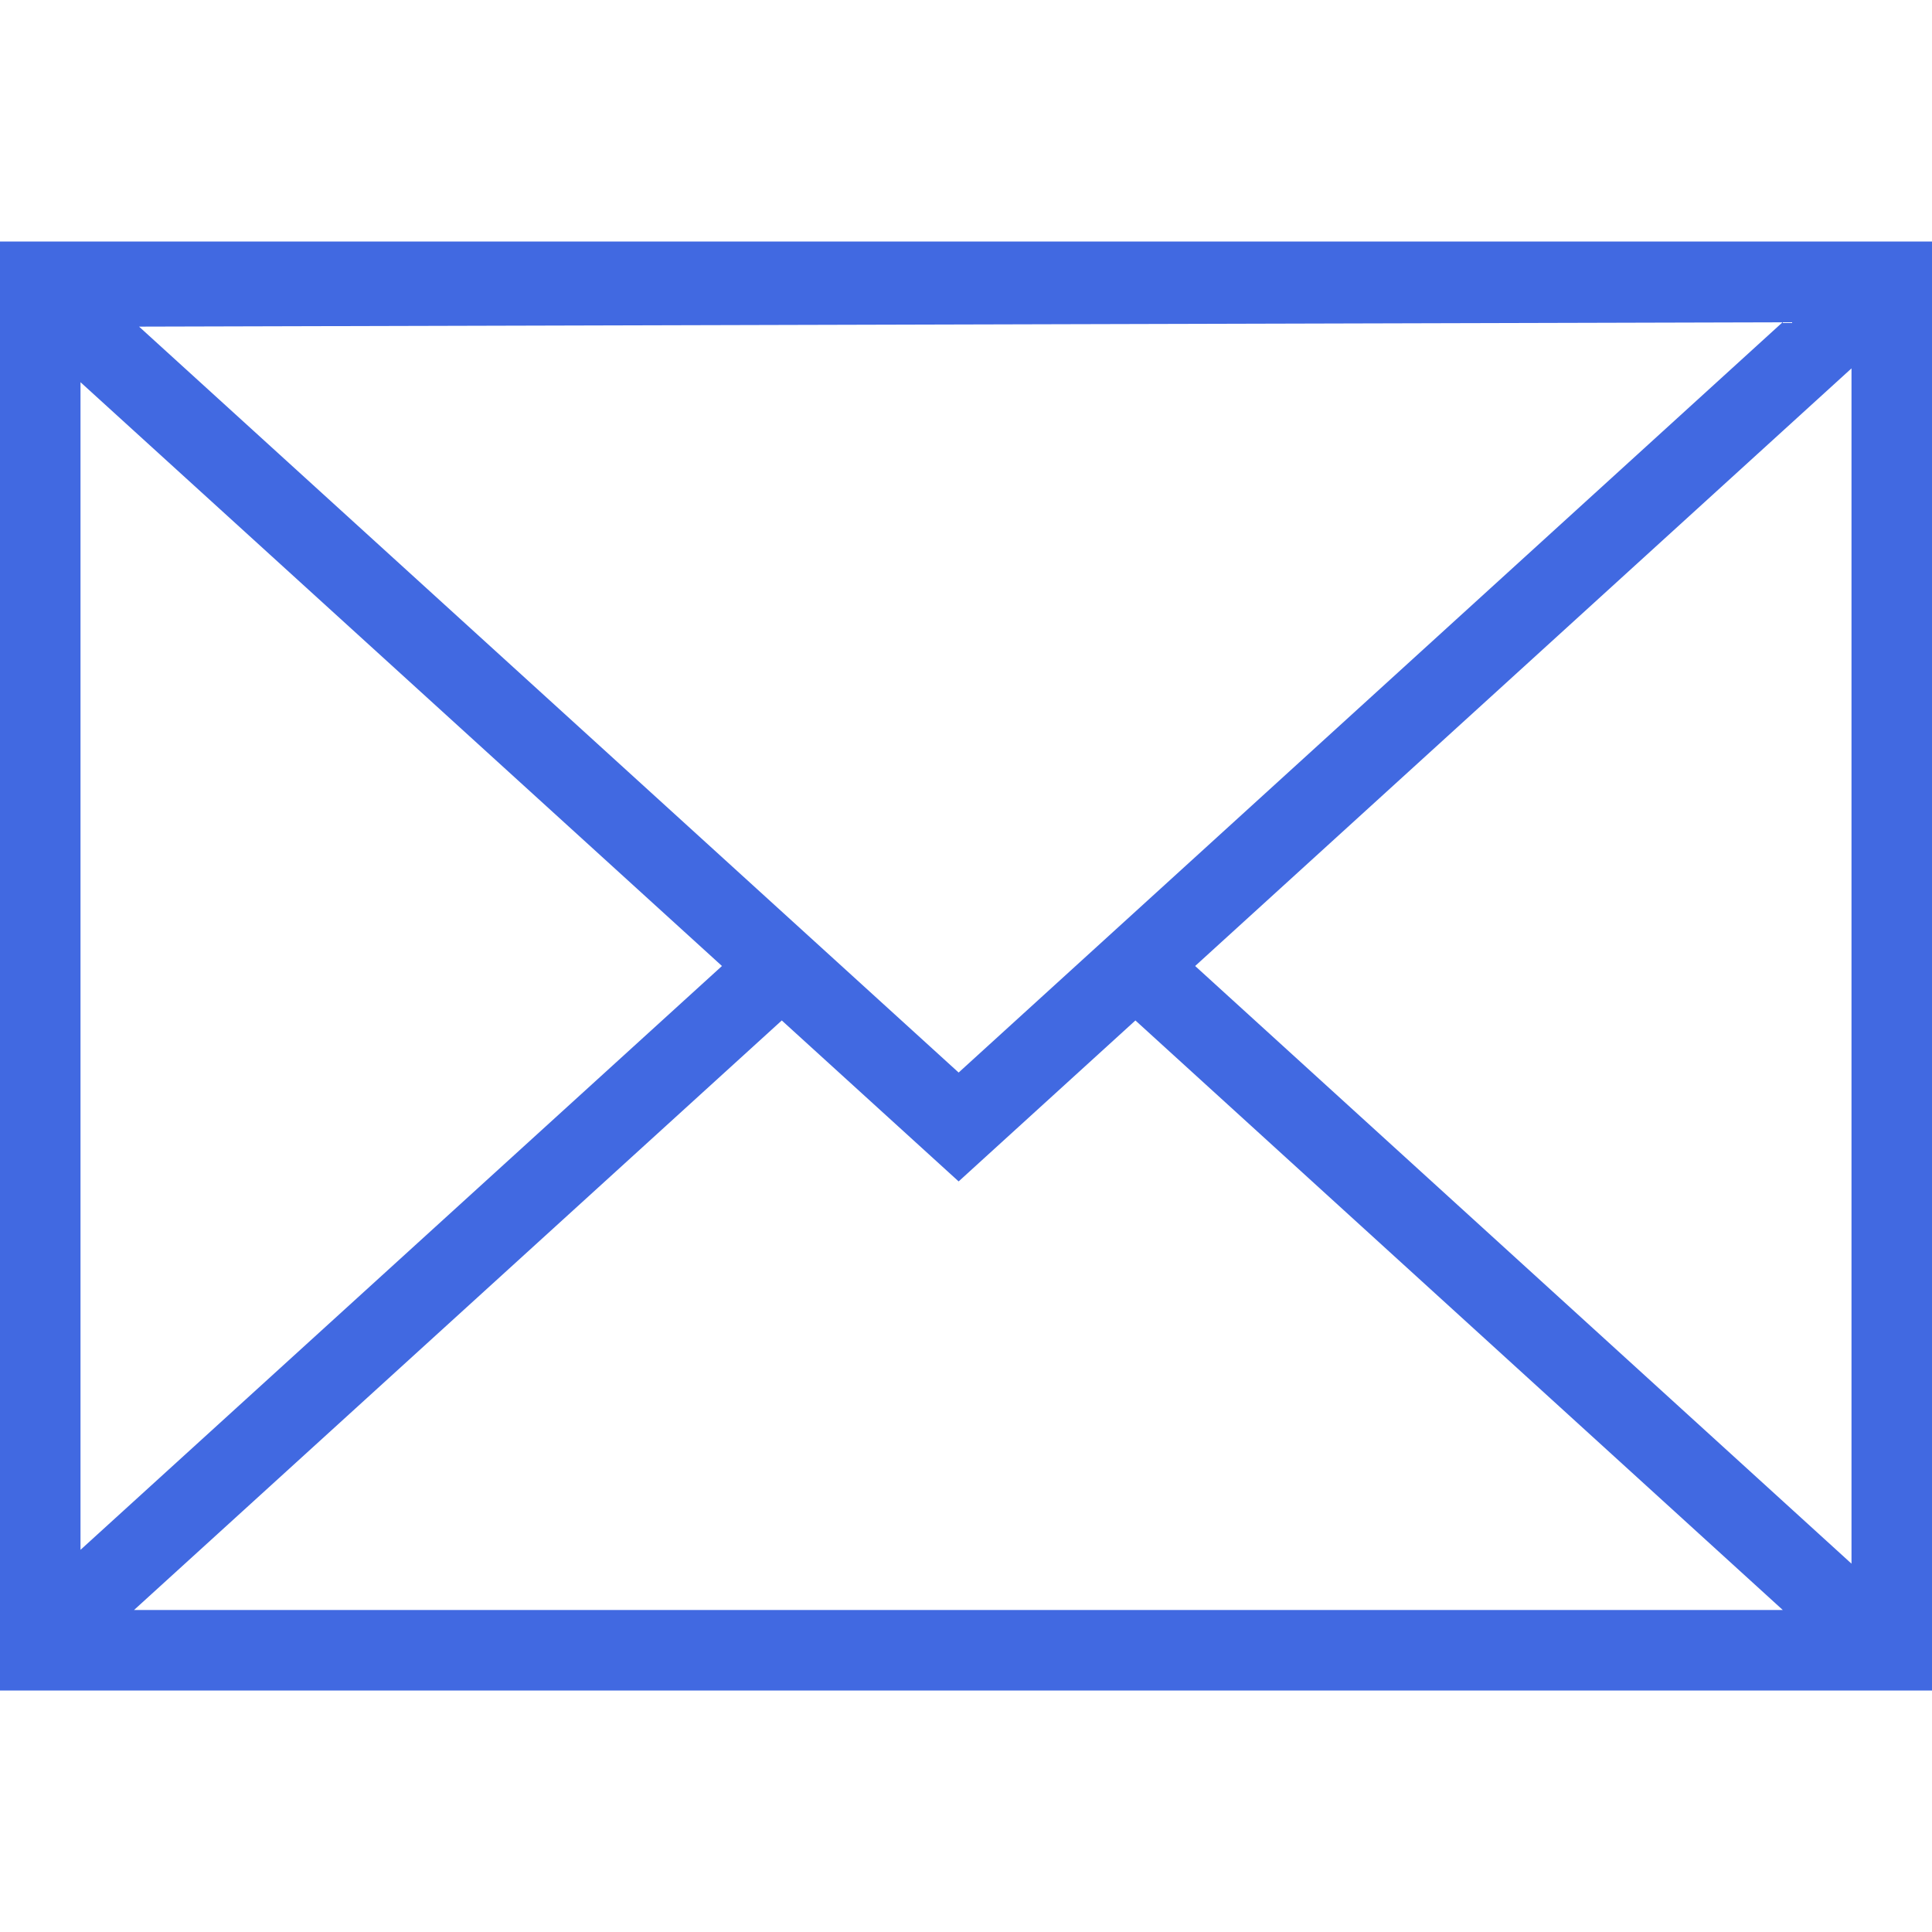 <svg xmlns="http://www.w3.org/2000/svg" viewBox="0 0 48 48">
    <path d="M0 6v36h48V6H0zm44.287 2.007l-20.47 18.64L3.455 8.115l40.832-.108zM2 9.496L17.937 24 2 38.505V9.496zM3.33 40l16.093-14.647 4.394 3.999 4.392-3.999L44.293 40H3.33zM46 38.849L29.693 24 46 9.152v29.697z" fill="#4169e1"/>
</svg>
